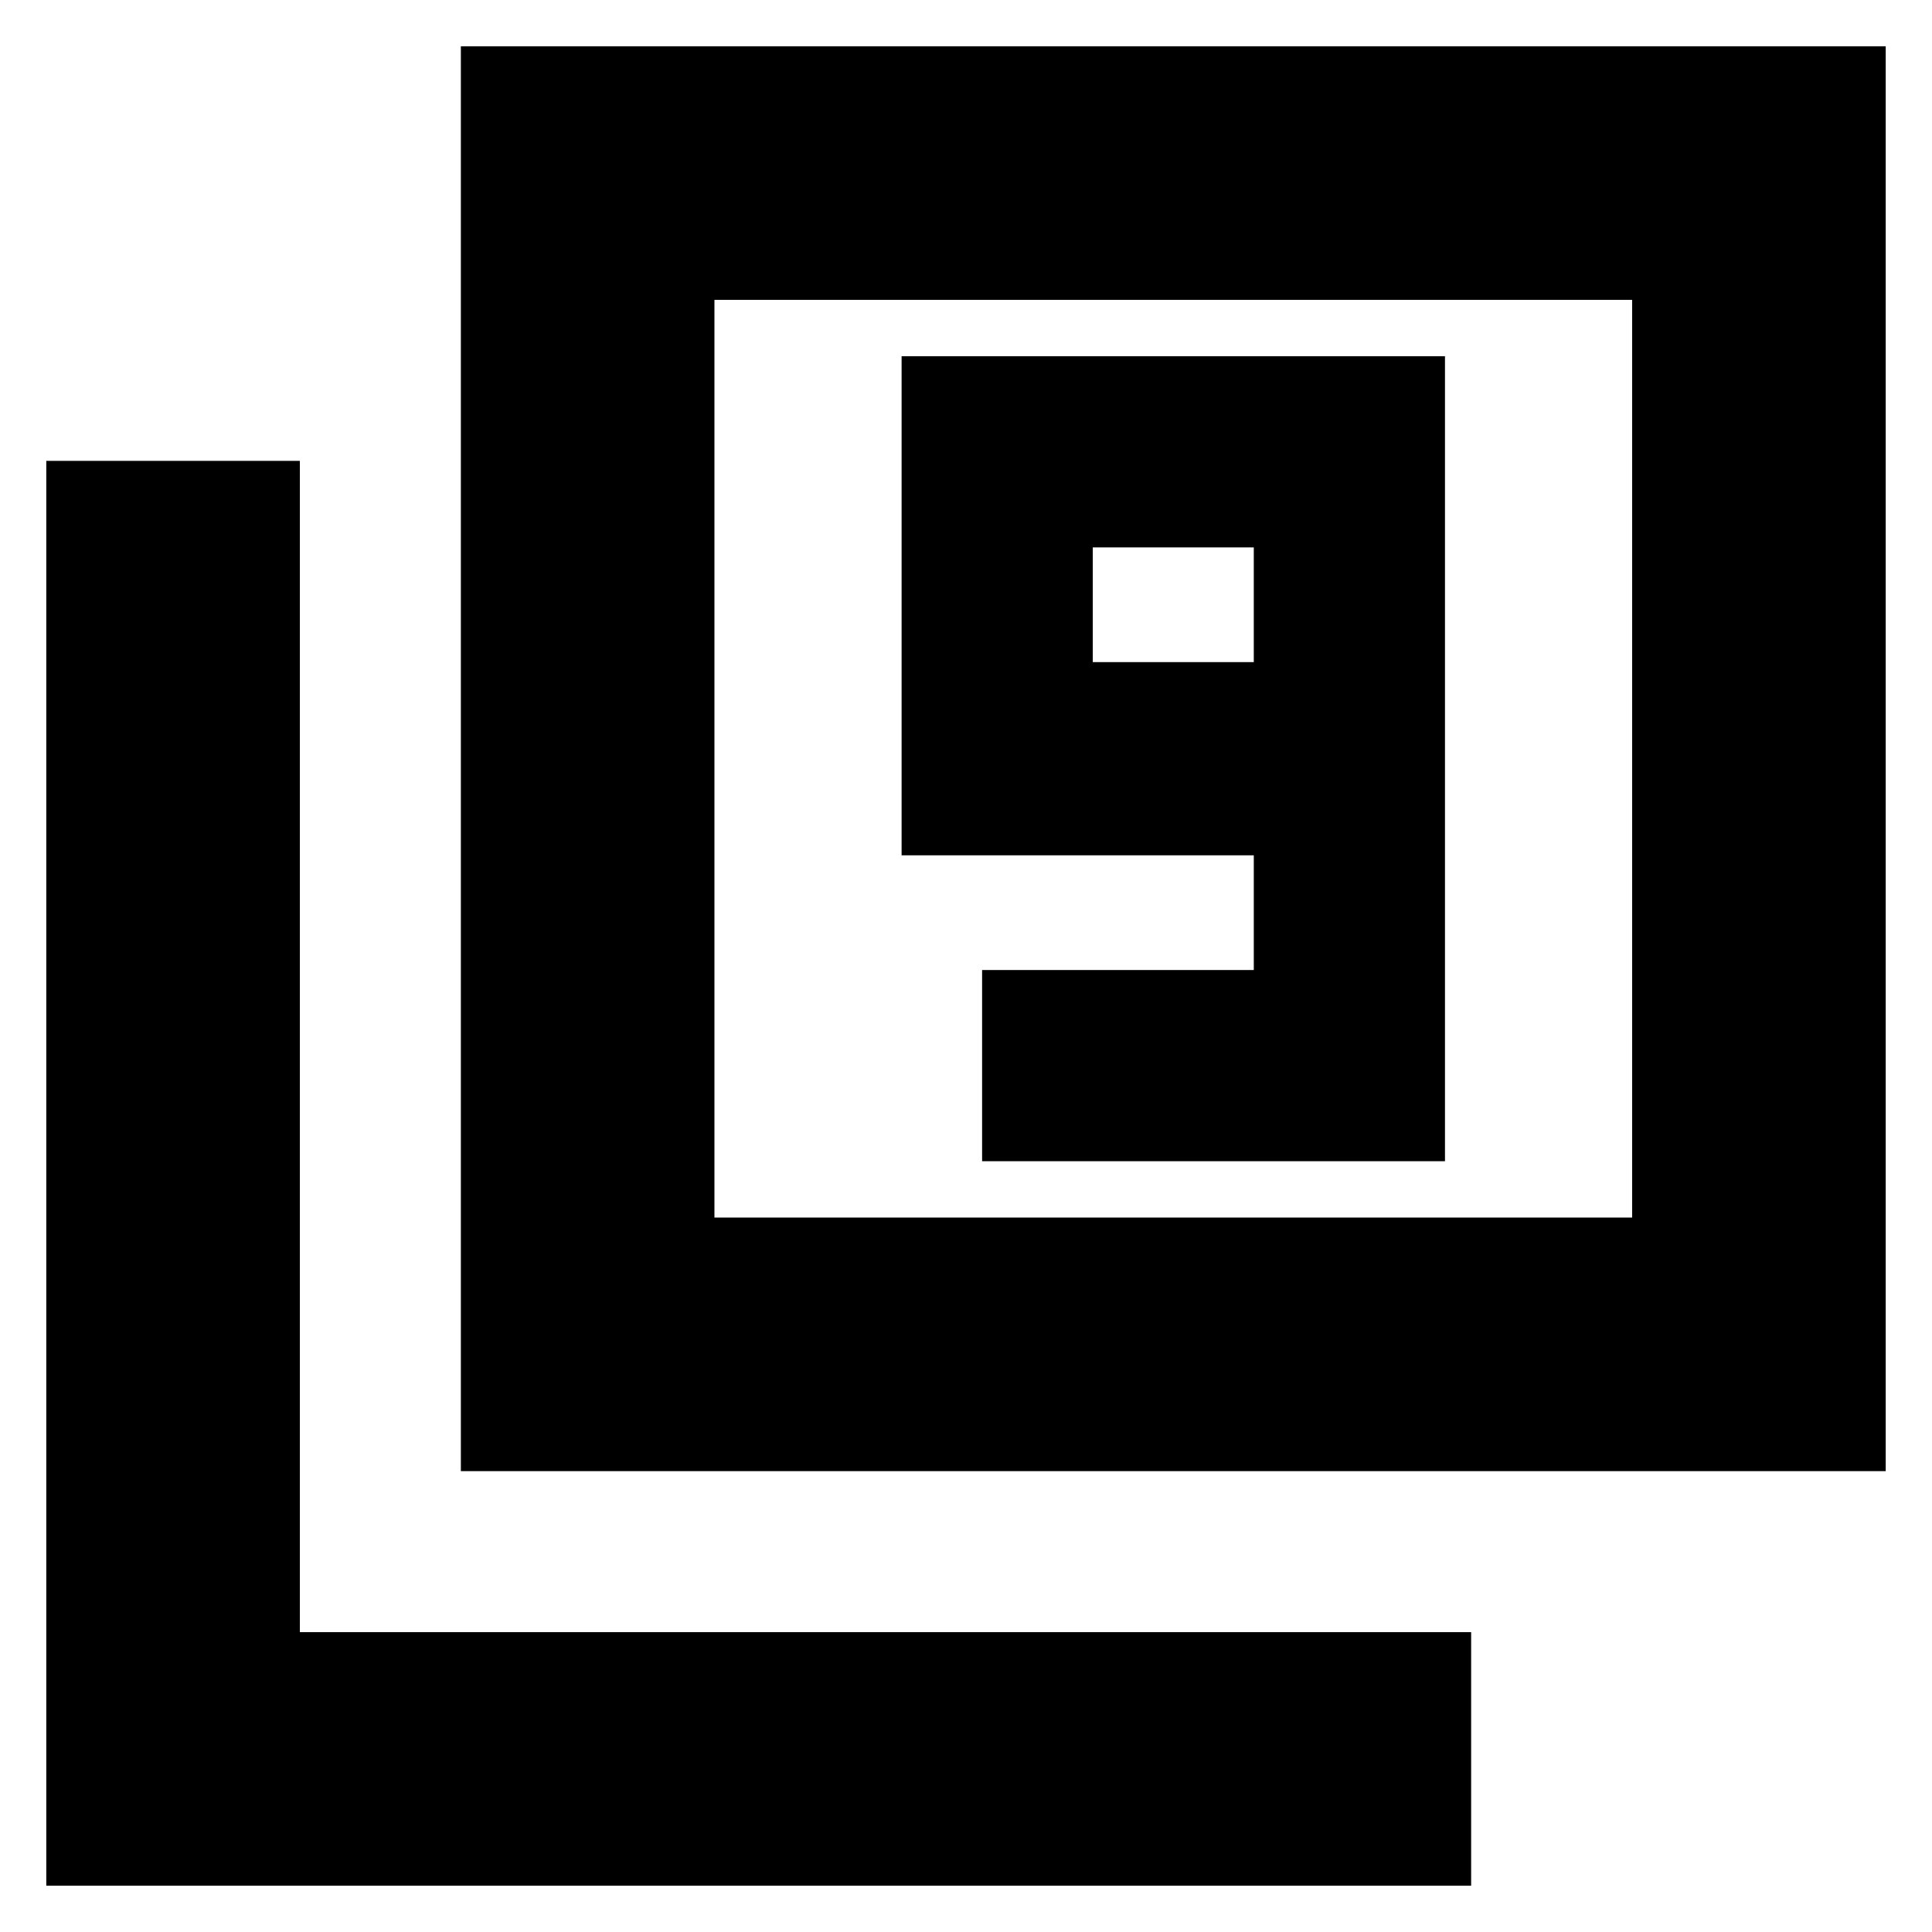 <svg xmlns="http://www.w3.org/2000/svg" height="24" viewBox="0 -960 960 960" width="24"><path d="M488-383h230v-400H448v248h175v57H488v95Zm135-248h-80v-57h80v57ZM229-229v-708h708v708H229Zm126-126h456v-456H355v456ZM23-23v-708h126v582h582v126H23Zm332-332v-456 456Z"/></svg>